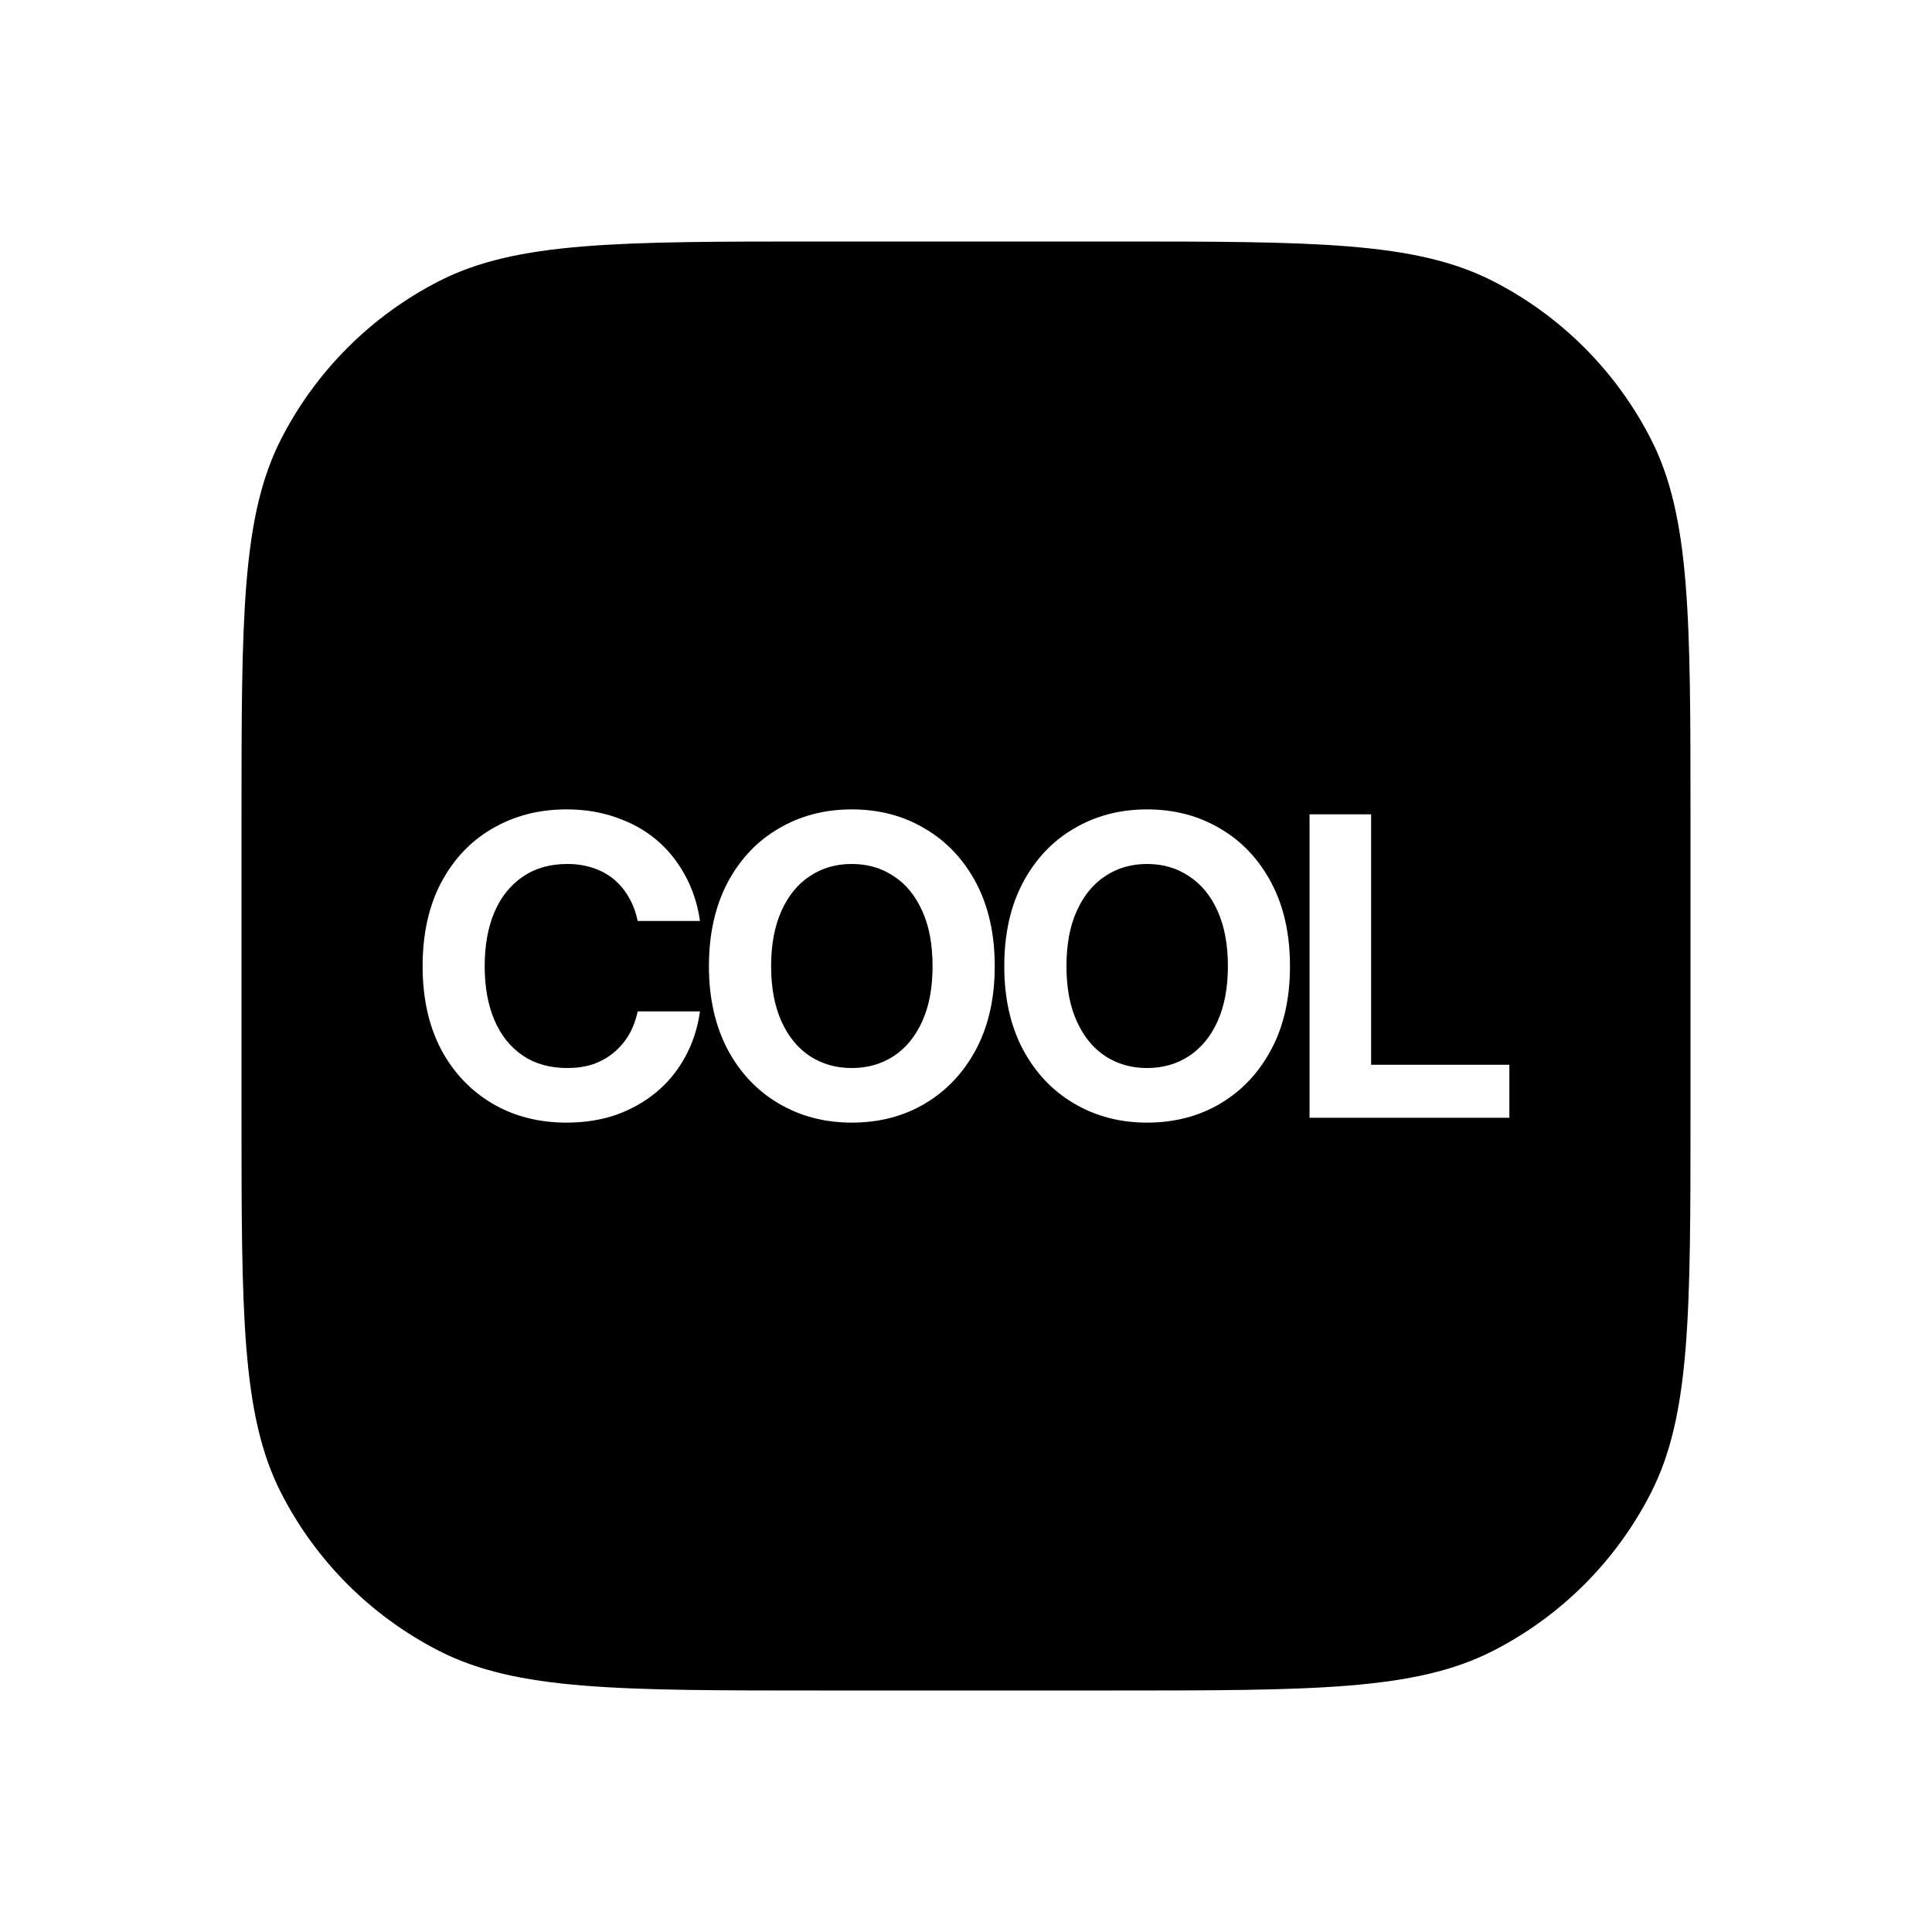 <svg width="16" height="16" viewBox="0 0 16 16" fill="none" xmlns="http://www.w3.org/2000/svg">
<path fill-rule="evenodd" clip-rule="evenodd" d="M2.327 3.638C2 4.28 2 5.12 2 6.8V9.2C2 10.88 2 11.72 2.327 12.362C2.615 12.927 3.074 13.385 3.638 13.673C4.28 14 5.12 14 6.8 14H9.2C10.88 14 11.72 14 12.362 13.673C12.927 13.385 13.385 12.927 13.673 12.362C14 11.72 14 10.88 14 9.2V6.8C14 5.12 14 4.28 13.673 3.638C13.385 3.074 12.927 2.615 12.362 2.327C11.72 2 10.88 2 9.2 2H6.8C5.12 2 4.28 2 3.638 2.327C3.074 2.615 2.615 3.074 2.327 3.638ZM4.079 9.14C4.258 9.245 4.463 9.297 4.692 9.297C4.84 9.297 4.976 9.276 5.101 9.233C5.225 9.189 5.336 9.127 5.433 9.047C5.531 8.966 5.61 8.87 5.672 8.757C5.735 8.644 5.777 8.517 5.797 8.376H5.281C5.265 8.45 5.24 8.517 5.205 8.575C5.17 8.632 5.128 8.681 5.077 8.722C5.027 8.762 4.971 8.793 4.907 8.815C4.844 8.835 4.774 8.845 4.699 8.845C4.555 8.845 4.432 8.811 4.33 8.742C4.227 8.672 4.149 8.575 4.095 8.449C4.041 8.323 4.014 8.174 4.014 8.002C4.014 7.829 4.041 7.679 4.095 7.553C4.15 7.426 4.229 7.328 4.33 7.26C4.432 7.19 4.555 7.155 4.699 7.155C4.774 7.155 4.844 7.166 4.908 7.187C4.972 7.207 5.029 7.238 5.079 7.278C5.129 7.319 5.171 7.368 5.205 7.427C5.24 7.485 5.265 7.552 5.281 7.627H5.797C5.777 7.487 5.735 7.36 5.672 7.246C5.61 7.133 5.531 7.035 5.435 6.954C5.338 6.873 5.226 6.812 5.101 6.769C4.976 6.725 4.84 6.703 4.692 6.703C4.463 6.703 4.258 6.756 4.077 6.862C3.897 6.966 3.756 7.116 3.653 7.31C3.551 7.504 3.5 7.734 3.5 8.002C3.5 8.267 3.551 8.497 3.653 8.691C3.757 8.885 3.899 9.034 4.079 9.14ZM6.448 9.138C6.627 9.244 6.829 9.297 7.054 9.297C7.28 9.297 7.482 9.245 7.659 9.14C7.838 9.034 7.979 8.885 8.083 8.691C8.186 8.497 8.238 8.267 8.238 8.002C8.238 7.735 8.186 7.505 8.083 7.31C7.979 7.116 7.838 6.966 7.659 6.862C7.482 6.756 7.28 6.703 7.054 6.703C6.829 6.703 6.627 6.756 6.448 6.862C6.269 6.966 6.128 7.116 6.025 7.31C5.923 7.505 5.871 7.735 5.871 8.002C5.871 8.266 5.923 8.495 6.025 8.69C6.128 8.883 6.269 9.033 6.448 9.138ZM7.4 8.747C7.299 8.812 7.184 8.845 7.054 8.845C6.924 8.845 6.809 8.812 6.708 8.747C6.608 8.681 6.529 8.585 6.472 8.459C6.415 8.333 6.386 8.18 6.386 8.002C6.386 7.822 6.415 7.669 6.472 7.543C6.529 7.416 6.608 7.32 6.708 7.255C6.809 7.188 6.924 7.155 7.054 7.155C7.184 7.155 7.299 7.188 7.4 7.255C7.501 7.32 7.58 7.416 7.637 7.543C7.695 7.669 7.723 7.822 7.723 8.002C7.723 8.18 7.695 8.333 7.637 8.459C7.58 8.585 7.501 8.681 7.4 8.747ZM9.499 9.297C9.275 9.297 9.073 9.244 8.894 9.138C8.715 9.033 8.574 8.883 8.471 8.69C8.368 8.495 8.317 8.266 8.317 8.002C8.317 7.735 8.368 7.505 8.471 7.31C8.574 7.116 8.715 6.966 8.894 6.862C9.073 6.756 9.275 6.703 9.499 6.703C9.725 6.703 9.927 6.756 10.105 6.862C10.284 6.966 10.425 7.116 10.528 7.31C10.632 7.505 10.683 7.735 10.683 8.002C10.683 8.267 10.632 8.497 10.528 8.691C10.425 8.885 10.284 9.034 10.105 9.14C9.927 9.245 9.725 9.297 9.499 9.297ZM9.499 8.845C9.63 8.845 9.745 8.812 9.845 8.747C9.946 8.681 10.026 8.585 10.083 8.459C10.14 8.333 10.169 8.18 10.169 8.002C10.169 7.822 10.14 7.669 10.083 7.543C10.026 7.416 9.946 7.32 9.845 7.255C9.745 7.188 9.63 7.155 9.499 7.155C9.37 7.155 9.255 7.188 9.154 7.255C9.054 7.32 8.975 7.416 8.918 7.543C8.86 7.669 8.832 7.822 8.832 8.002C8.832 8.18 8.86 8.333 8.918 8.459C8.975 8.585 9.054 8.681 9.154 8.747C9.255 8.812 9.37 8.845 9.499 8.845ZM10.845 6.744V9.257H12.5V8.818H11.355V6.744H10.845Z" fill="black"/>
</svg>
